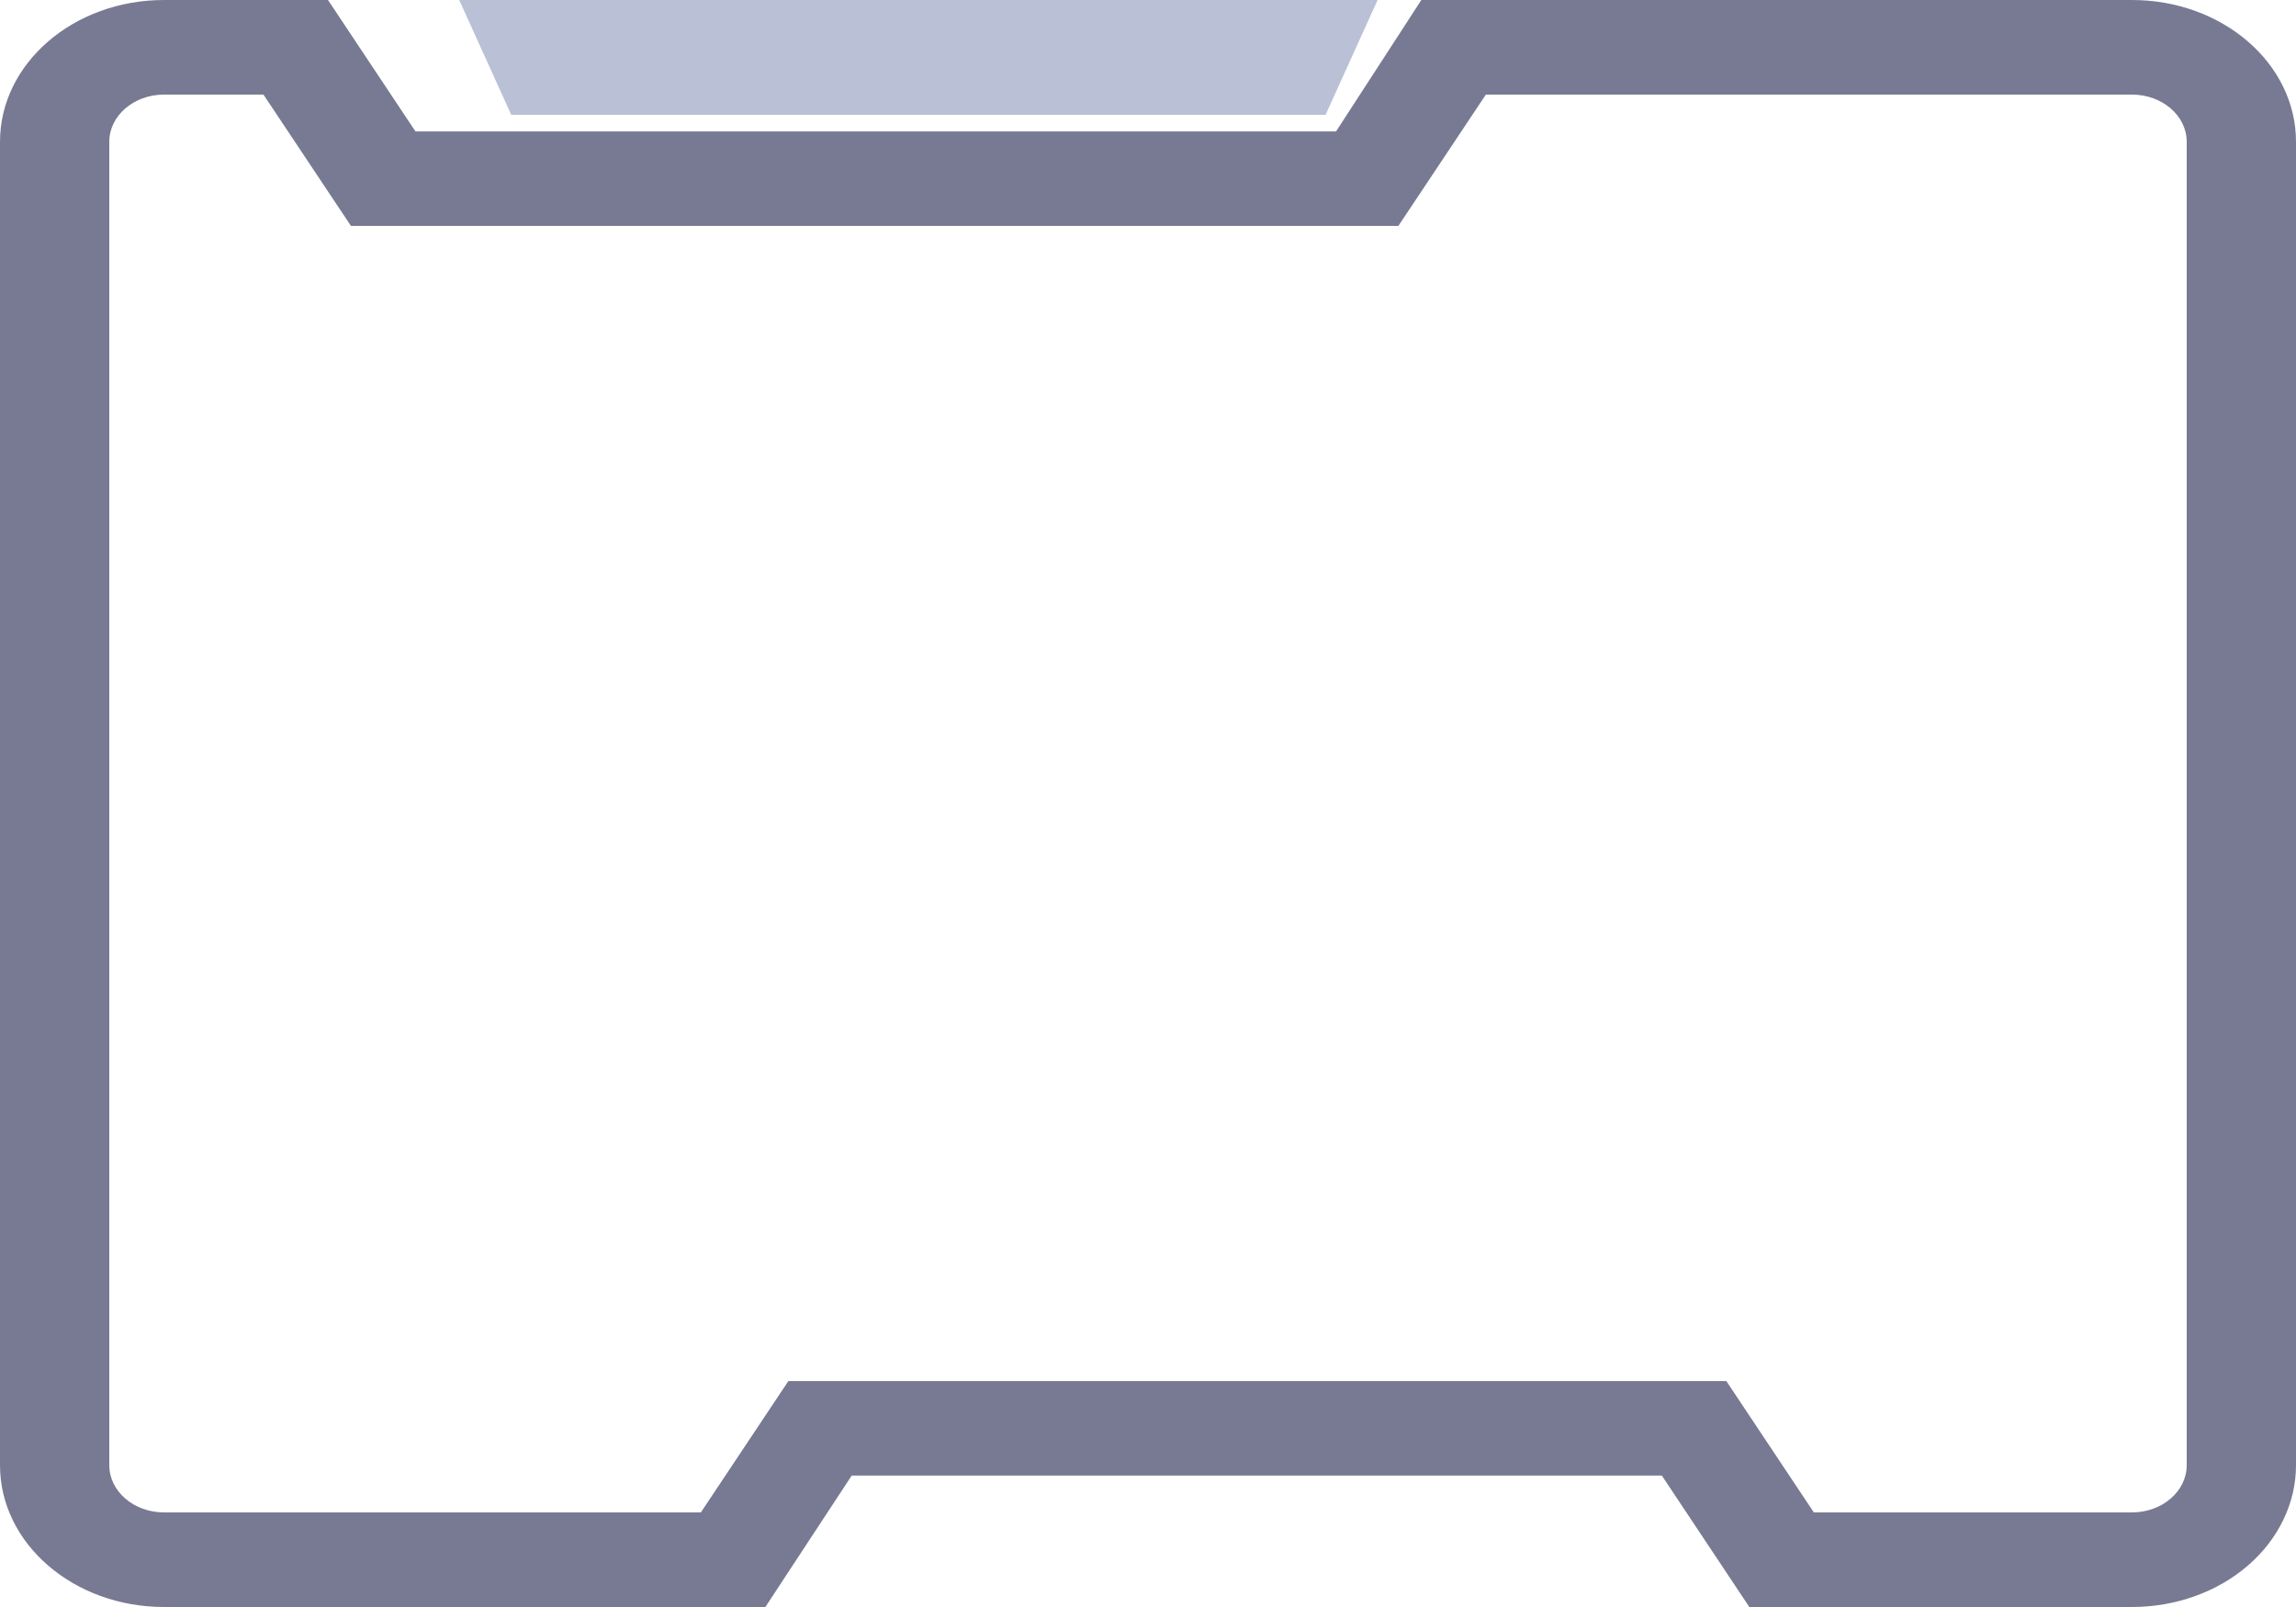 <?xml version="1.0" encoding="UTF-8"?>
<svg width="20px" height="14px" viewBox="0 0 20 14" version="1.1" xmlns="http://www.w3.org/2000/svg" xmlns:xlink="http://www.w3.org/1999/xlink">
    <!-- Generator: Sketch 51.2 (57519) - http://www.bohemiancoding.com/sketch -->
    <title>边框--已选组件列表</title>
    <desc>Created with Sketch.</desc>
    <defs></defs>
    <g id="边框--已选组件列表" stroke="none" stroke-width="1" fill="none" fill-rule="evenodd">
        <g id="ziyuan-2-copy-6" fill-rule="nonzero">
            <path d="M18.571,14 L15.238,14 L14.476,12.855 L7.419,12.855 L6.667,14 L1.429,14 C0.64,14 9.66219643e-17,13.447 0,12.765 L0,1.235 C1.1477521e-15,0.553 0.64,-4.17747904e-17 1.429,0 L2.857,0 L3.619,1.145 L11.638,1.145 L12.381,0 L18.571,0 C19.36,4.17747904e-17 20,0.553 20,1.235 L20,12.765 C20,13.092 19.849,13.407 19.582,13.638 C19.314,13.87 18.95,14 18.571,14 Z M15.8,13.176 L18.571,13.176 C18.834,13.176 19.048,12.992 19.048,12.765 L19.048,1.235 C19.048,1.008 18.834,0.824 18.571,0.824 L12.943,0.824 L12.181,1.968 L3.057,1.968 L2.295,0.824 L1.429,0.824 C1.166,0.824 0.952,1.008 0.952,1.235 L0.952,12.765 C0.952,12.992 1.166,13.176 1.429,13.176 L6.105,13.176 L6.867,12.032 L15.038,12.032 L15.8,13.176 Z" id="Shape" fill="#787993"></path>
            <polygon id="Shape" fill="#BAC0D6" points="4 0 4.453 1 11.547 1 12 0"></polygon>
        </g>
    </g>
</svg>